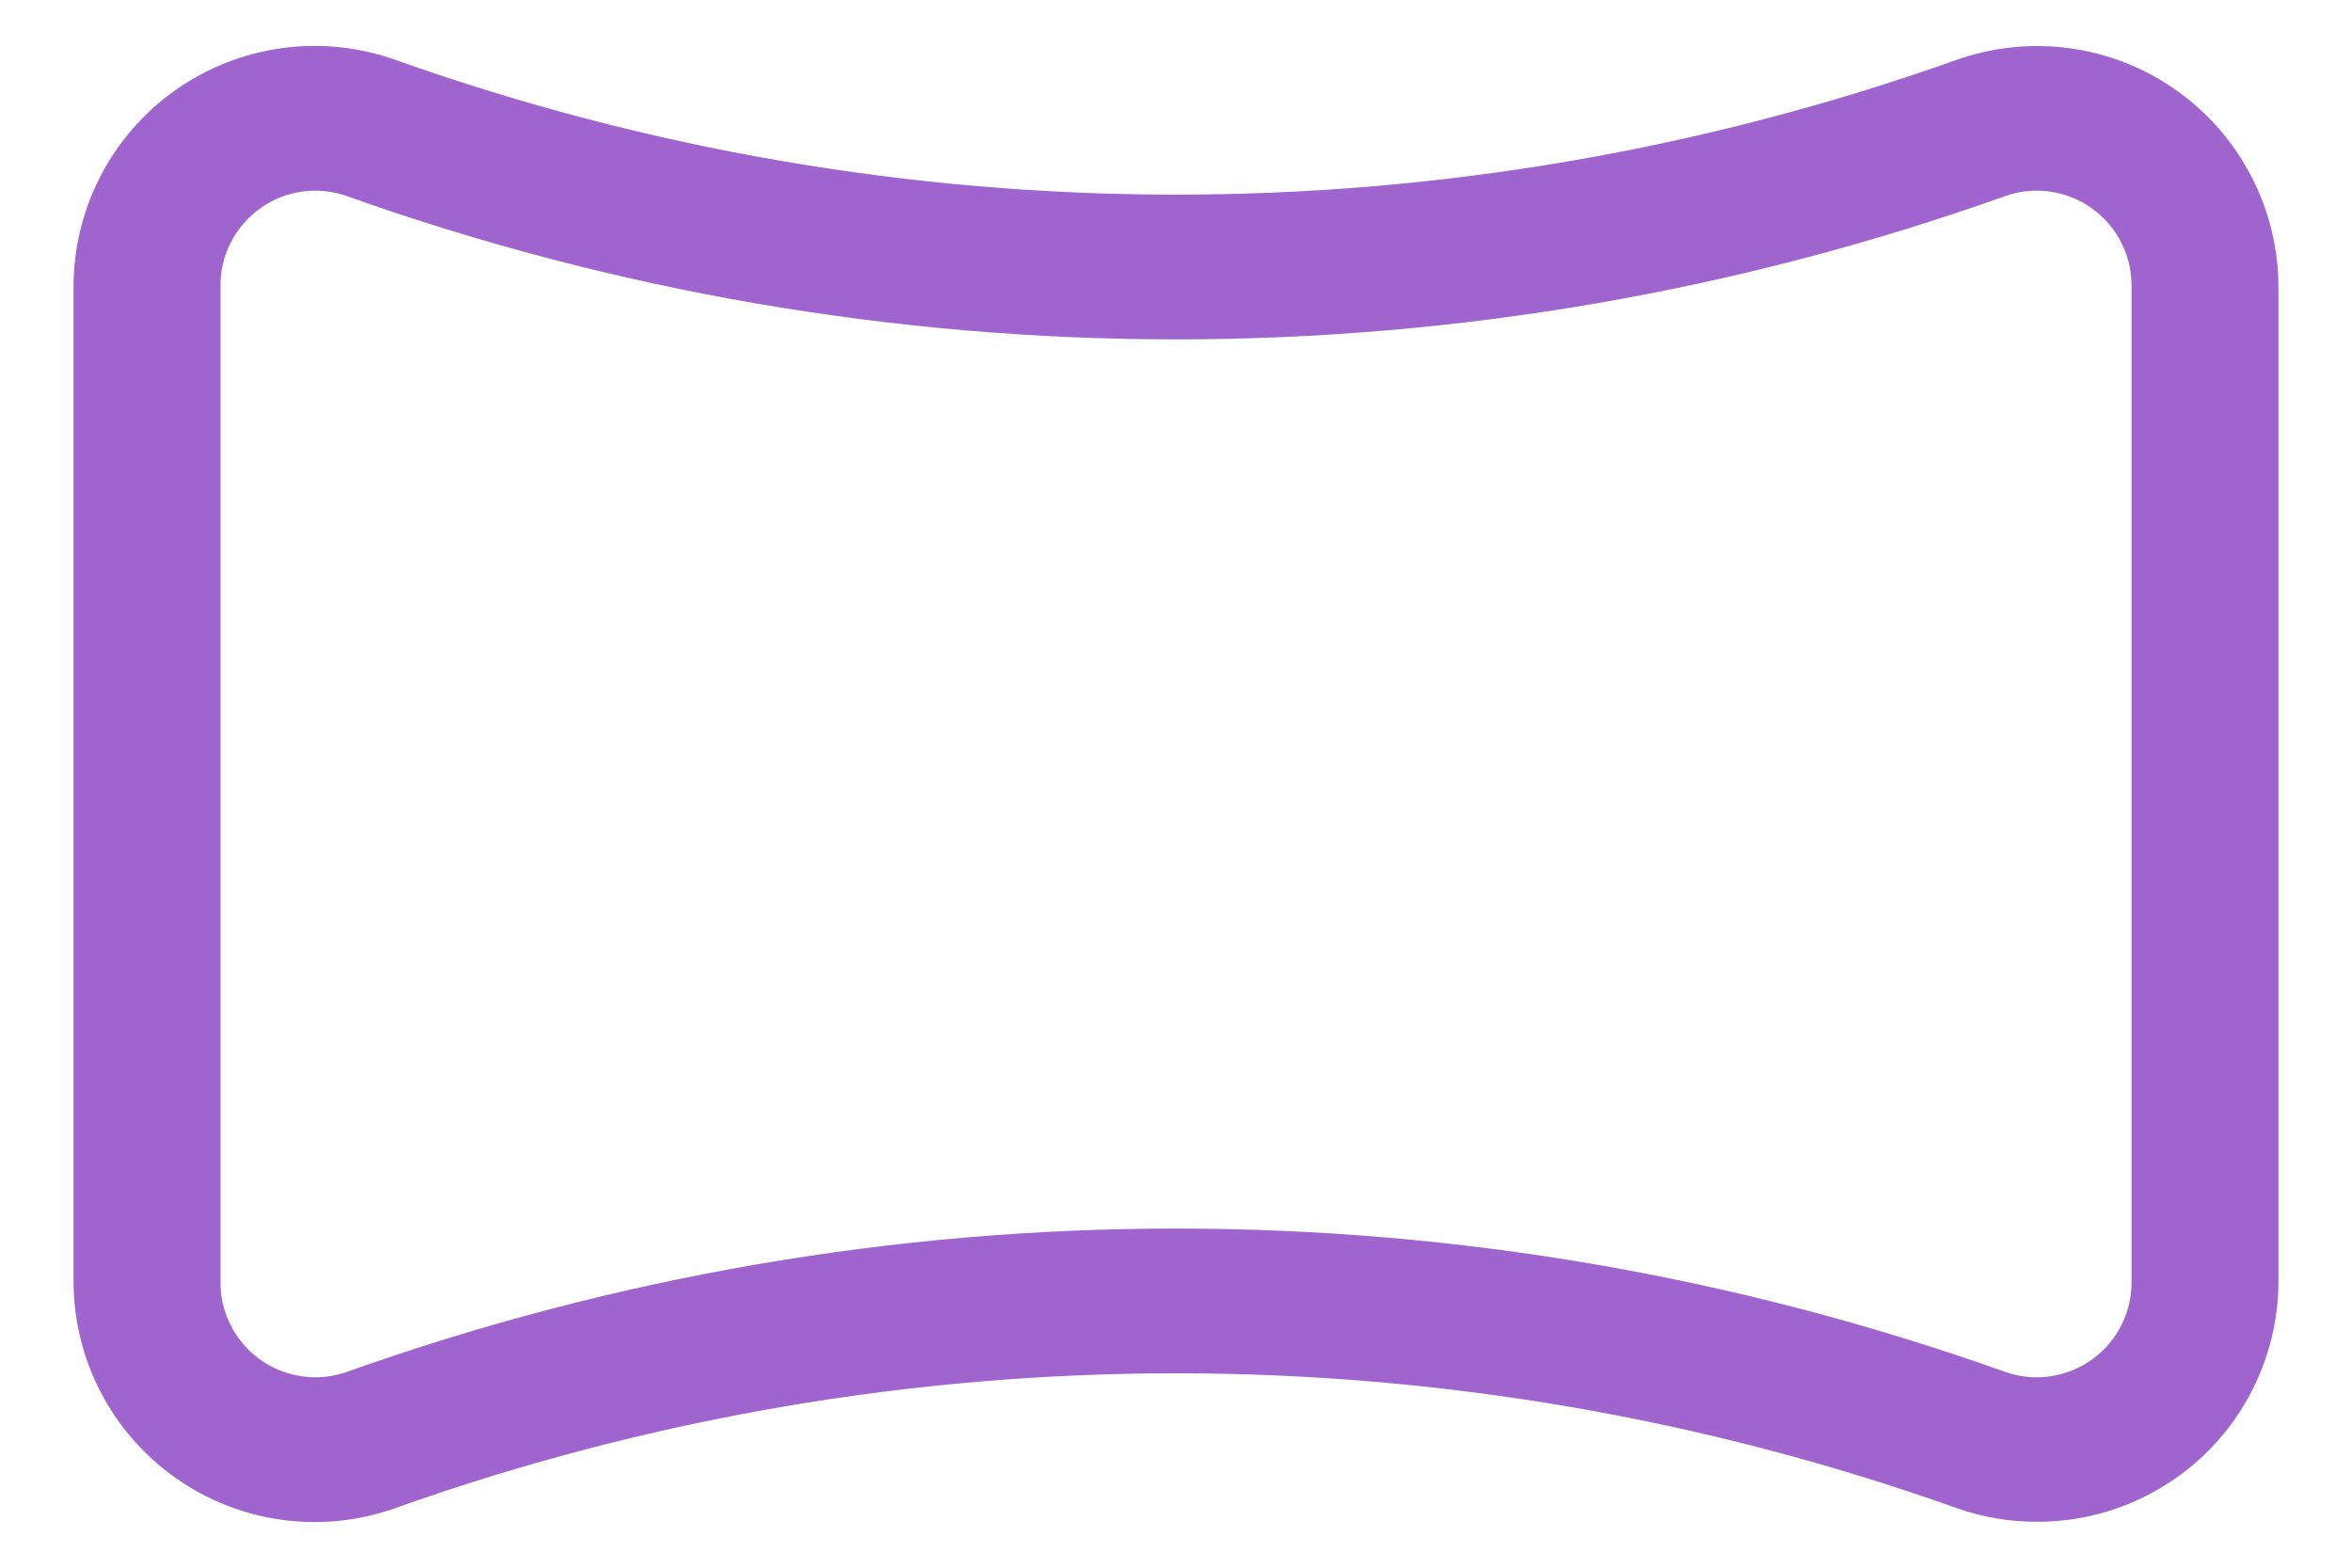 <svg width="30" height="20" viewBox="0 0 30 20" fill="none" xmlns="http://www.w3.org/2000/svg">
<path d="M27.759 1.152C27.356 0.866 26.89 0.683 26.4 0.616C25.911 0.549 25.412 0.601 24.947 0.767C18.513 3.055 11.487 3.055 5.053 0.767C4.588 0.6 4.089 0.547 3.599 0.614C3.109 0.68 2.643 0.864 2.239 1.149C1.835 1.434 1.506 1.813 1.279 2.252C1.053 2.692 0.935 3.179 0.938 3.674V16.33C0.935 16.824 1.053 17.312 1.279 17.751C1.506 18.191 1.835 18.569 2.239 18.854C2.643 19.14 3.109 19.323 3.599 19.39C4.089 19.456 4.588 19.404 5.053 19.236C11.487 16.948 18.513 16.948 24.947 19.236C25.278 19.355 25.627 19.415 25.978 19.414C26.384 19.416 26.785 19.337 27.16 19.182C27.535 19.027 27.875 18.8 28.162 18.514C28.449 18.227 28.676 17.887 28.83 17.512C28.985 17.137 29.064 16.735 29.062 16.33V3.674C29.063 3.18 28.945 2.693 28.718 2.254C28.492 1.815 28.163 1.437 27.759 1.152ZM27.188 16.33C27.193 16.526 27.15 16.721 27.063 16.896C26.977 17.072 26.848 17.225 26.69 17.34C26.531 17.455 26.346 17.53 26.152 17.558C25.958 17.587 25.76 17.567 25.575 17.502C18.736 15.064 11.264 15.064 4.425 17.502C4.24 17.567 4.042 17.587 3.848 17.558C3.654 17.53 3.469 17.455 3.311 17.34C3.152 17.225 3.024 17.072 2.937 16.896C2.85 16.721 2.807 16.526 2.813 16.33V3.674C2.807 3.477 2.85 3.283 2.937 3.107C3.024 2.931 3.152 2.779 3.311 2.664C3.469 2.548 3.654 2.473 3.848 2.445C4.042 2.417 4.24 2.436 4.425 2.502C11.264 4.939 18.736 4.939 25.575 2.502C25.76 2.436 25.958 2.417 26.152 2.445C26.346 2.473 26.531 2.548 26.69 2.664C26.848 2.779 26.977 2.931 27.063 3.107C27.15 3.283 27.193 3.477 27.188 3.674V16.33Z" fill="#9F64CE"/>
</svg>
